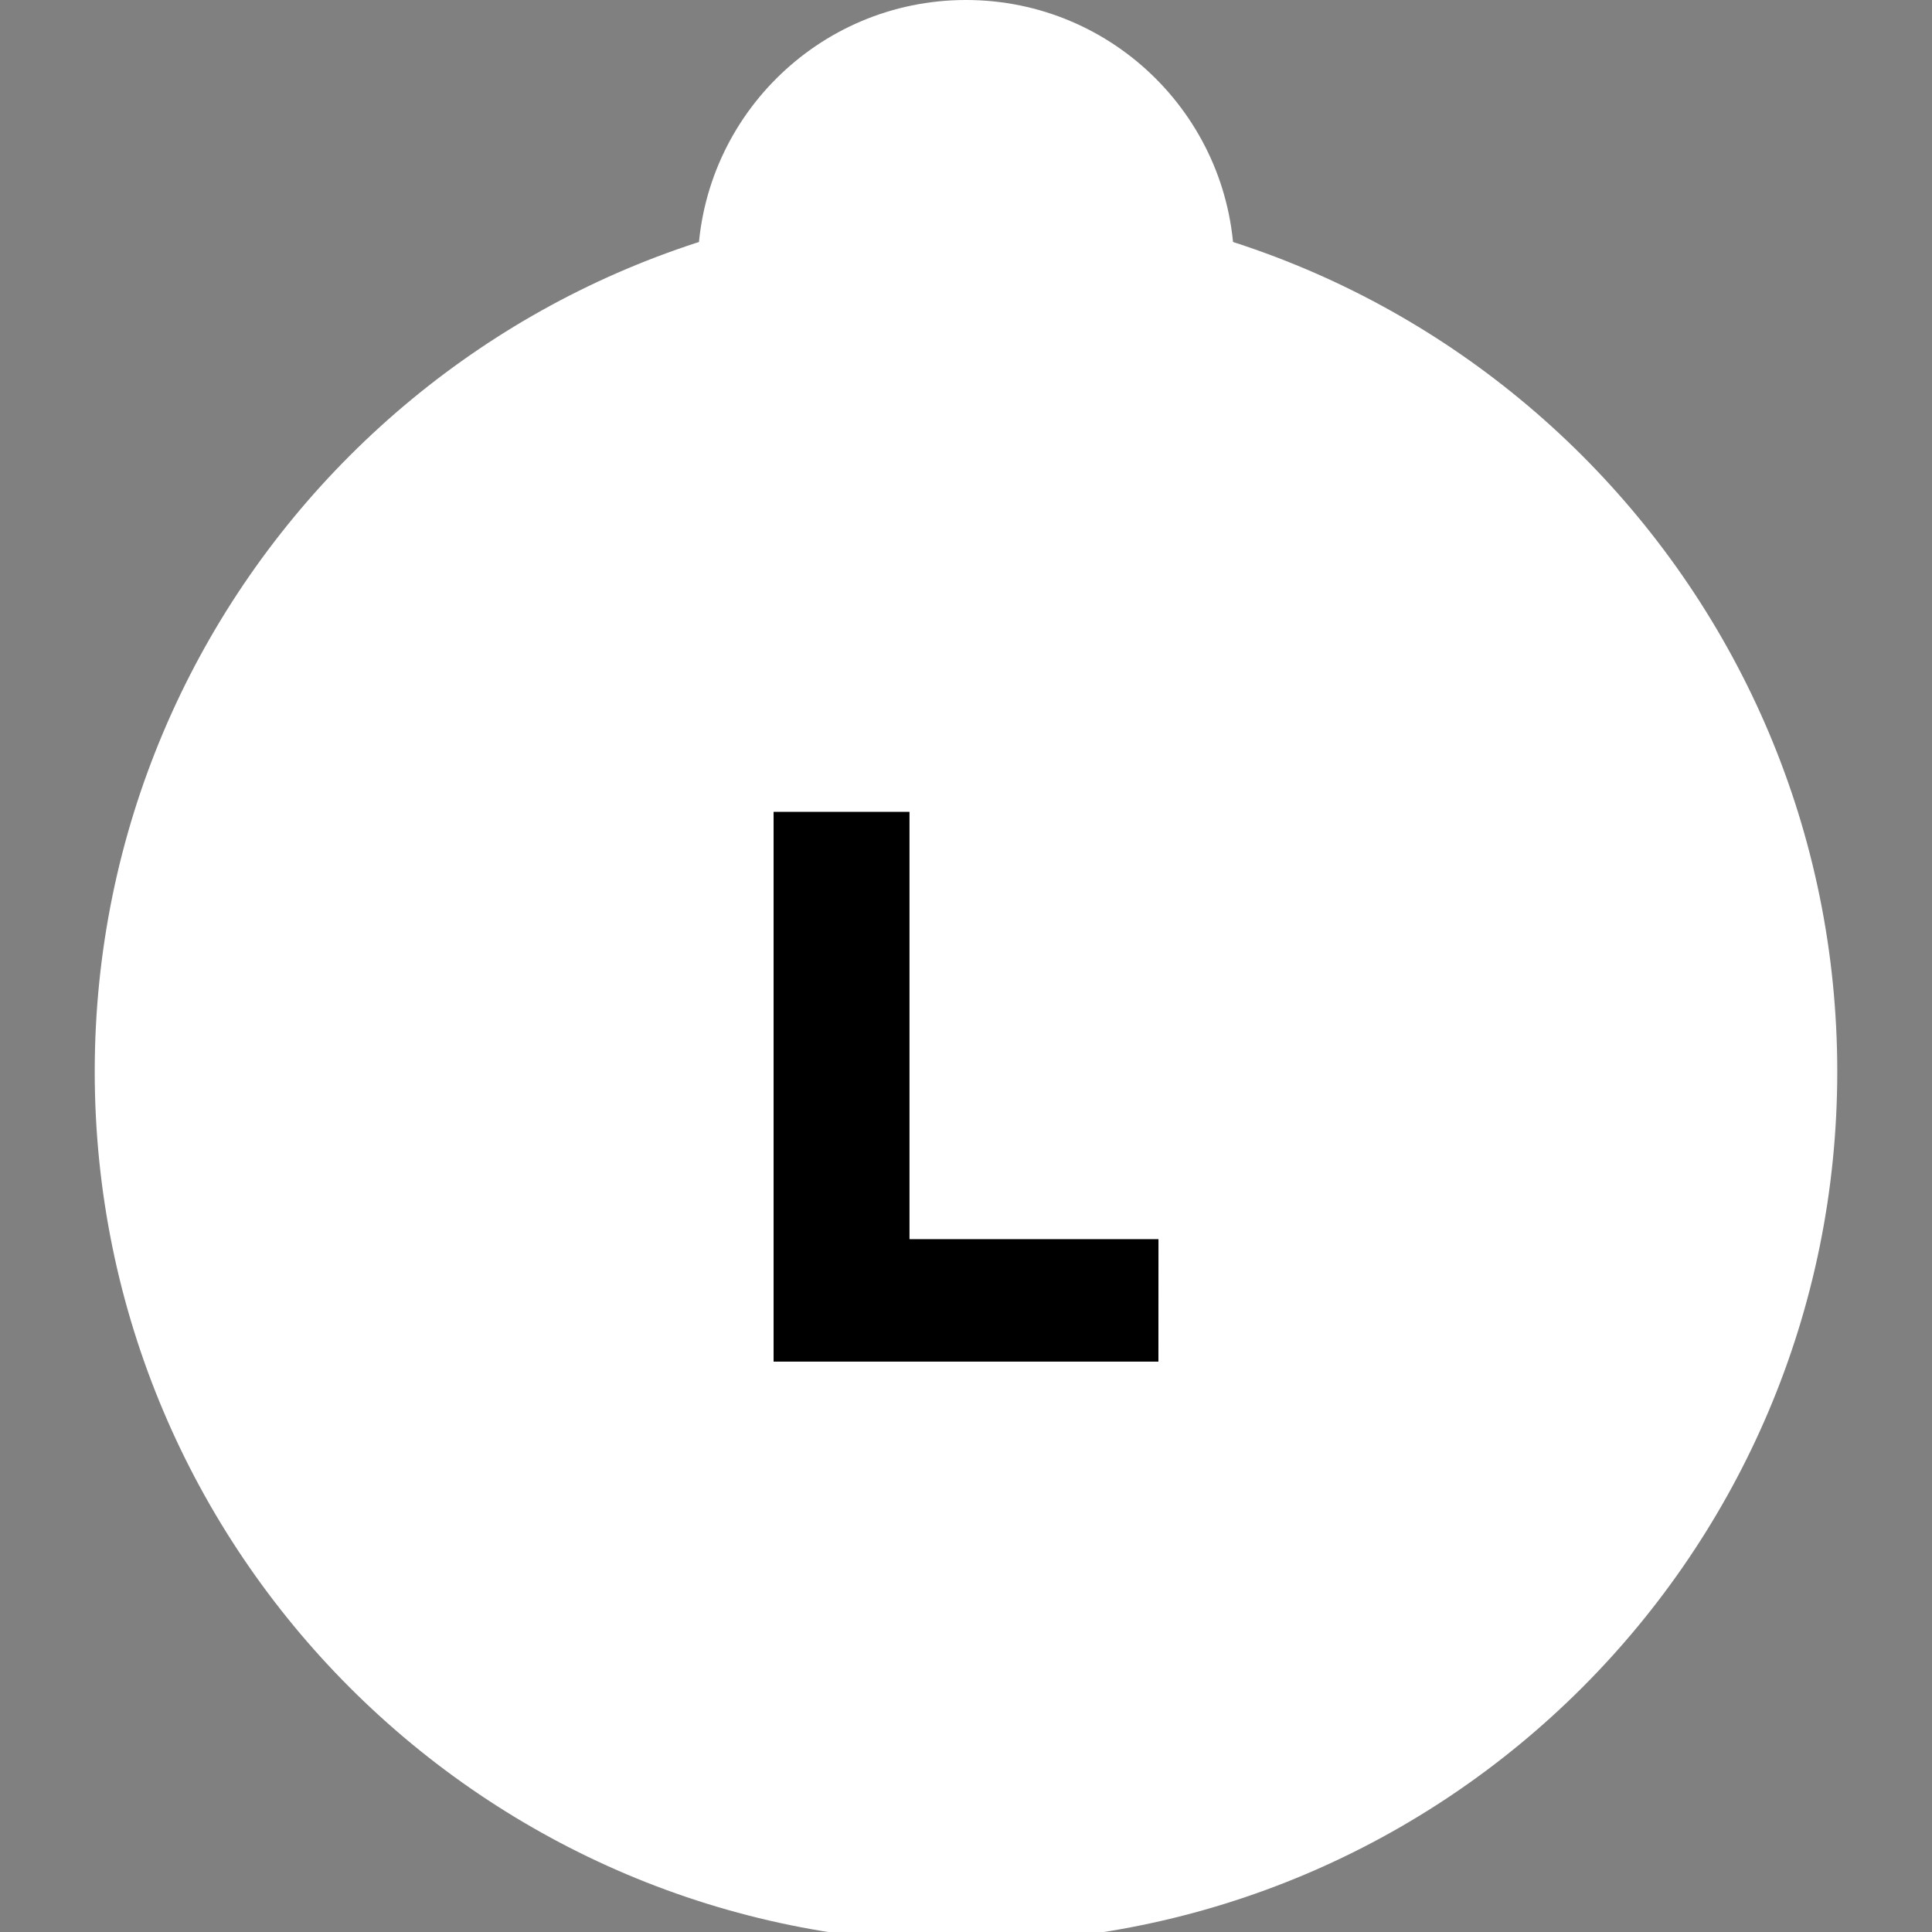 <?xml version="1.0" encoding="UTF-8" standalone="no"?>
<svg
   width="32"
   height="32"
   viewBox="0 0 32 32"
   fill="none"
   version="1.1"
   id="svg1"
   xml:space="preserve"
   xmlns="http://www.w3.org/2000/svg"
   xmlns:svg="http://www.w3.org/2000/svg"><rect x="0" y="0" width="32" height="32" fill="#808080" stroke="none"/><defs
     id="defs1"><mask
       maskUnits="userSpaceOnUse"
       id="mask-powermask-path-effect4"><path
         id="mask-powermask-path-effect4_box"
         style="fill:#ffffff;fill-opacity:1"
         d="m 0.569,2.318 h 30.863 V 33.181 H 0.569 Z" /><path
         fill-rule="evenodd"
         clip-rule="evenodd"
         d="M 20.361,8.802 C 21.377,7.727 22,6.277 22,4.681 22,1.367 19.314,-1.319 16,-1.319 12.686,-1.319 10,1.367 10,4.681 c 0,1.596 0.623,3.046 1.639,4.121 0.039,0.041 0.078,0.082 0.118,0.121 0.804,0.804 1.834,1.38 2.987,1.626 0.405,0.086 0.825,0.132 1.255,0.132 0.431,0 0.851,-0.045 1.255,-0.132 0.082,-0.017 0.163,-0.037 0.244,-0.057 1.111,-0.286 2.097,-0.882 2.861,-1.69 z"
         id="path4"
         style="display:inline;fill:#000000;fill-opacity:1;stroke:none;stroke-width:1.35;stroke-opacity:1"
         mask="none" /></mask></defs><path
     d="m 30.431,17.749 c 0,7.97 -6.461,14.431 -14.431,14.431 -7.97,0 -14.431,-6.461 -14.431,-14.431 0,-7.97 6.461,-14.431 14.431,-14.431 7.97,0 14.431,6.461 14.431,14.431 z"
     fill="#ffffff"
     id="path1-3-5"
     style="color:#000000;font-style:normal;font-variant:normal;font-weight:normal;font-stretch:normal;font-size:medium;line-height:normal;font-family:sans-serif;font-variant-ligatures:normal;font-variant-position:normal;font-variant-caps:normal;font-variant-numeric:normal;font-variant-alternates:normal;font-variant-east-asian:normal;font-feature-settings:normal;font-variation-settings:normal;text-indent:0;text-align:start;text-decoration-line:none;text-decoration-style:solid;text-decoration-color:#000000;letter-spacing:normal;word-spacing:normal;text-transform:none;writing-mode:lr-tb;direction:ltr;text-orientation:mixed;dominant-baseline:auto;baseline-shift:baseline;text-anchor:start;white-space:normal;shape-padding:0;shape-margin:0;inline-size:0;clip-rule:nonzero;display:inline;overflow:visible;visibility:visible;isolation:auto;mix-blend-mode:normal;color-interpolation:sRGB;color-interpolation-filters:linearRGB;solid-color:#000000;solid-opacity:1;vector-effect:none;fill:#ffffff;fill-opacity:1;fill-rule:nonzero;stroke:none;stroke-linecap:butt;stroke-linejoin:miter;stroke-miterlimit:4;stroke-dasharray:none;stroke-dashoffset:0;stroke-opacity:1;-inkscape-stroke:none;color-rendering:auto;image-rendering:auto;shape-rendering:auto;text-rendering:auto;enable-background:accumulate;stop-color:#000000"
     mask="url(#mask-powermask-path-effect4)"
     clip-path="none" /><path
     fill-rule="evenodd"
     clip-rule="evenodd"
     d="m 19.23,7.497 c 0.753,-0.796 1.214,-1.871 1.214,-3.053 C 20.444,1.99 18.455,0 16,0 c -2.455,0 -4.444,1.99 -4.444,4.444 0,1.182 0.462,2.257 1.214,3.053 0.029,0.03 0.058,0.06 0.087,0.09 0.595,0.595 1.359,1.022 2.213,1.204 0.3,0.064 0.611,0.097 0.93,0.097 0.319,0 0.63,-0.034 0.93,-0.097 0.061,-0.013 0.121,-0.027 0.181,-0.042 0.823,-0.212 1.554,-0.653 2.119,-1.252 z"
     fill="#ffffff"
     id="path1"
     mask="none"
     clip-path="none"
     style="color:#000000;font-style:normal;font-variant:normal;font-weight:normal;font-stretch:normal;font-size:medium;line-height:normal;font-family:sans-serif;font-variant-ligatures:normal;font-variant-position:normal;font-variant-caps:normal;font-variant-numeric:normal;font-variant-alternates:normal;font-variant-east-asian:normal;font-feature-settings:normal;font-variation-settings:normal;text-indent:0;text-align:start;text-decoration-line:none;text-decoration-style:solid;text-decoration-color:#000000;letter-spacing:normal;word-spacing:normal;text-transform:none;writing-mode:lr-tb;direction:ltr;text-orientation:mixed;dominant-baseline:auto;baseline-shift:baseline;text-anchor:start;white-space:normal;shape-padding:0;shape-margin:0;inline-size:0;clip-rule:evenodd;display:inline;overflow:visible;visibility:visible;isolation:auto;mix-blend-mode:normal;color-interpolation:sRGB;color-interpolation-filters:linearRGB;solid-color:#000000;solid-opacity:1;vector-effect:none;fill:#ffffff;fill-opacity:1;fill-rule:evenodd;stroke:none;stroke-linecap:butt;stroke-linejoin:miter;stroke-miterlimit:4;stroke-dasharray:none;stroke-dashoffset:0;stroke-opacity:1;-inkscape-stroke:none;color-rendering:auto;image-rendering:auto;shape-rendering:auto;text-rendering:auto;enable-background:accumulate;stop-color:#000000" /><path
     d="m 19.187,22.553 h -6.374 v -9.106 h 2.251 v 7.077 h 4.124 z"
     fill="#0e141b"
     id="path2"
     style="fill:#000000;fill-opacity:1;stroke:none"
     clip-path="none" /></svg>
